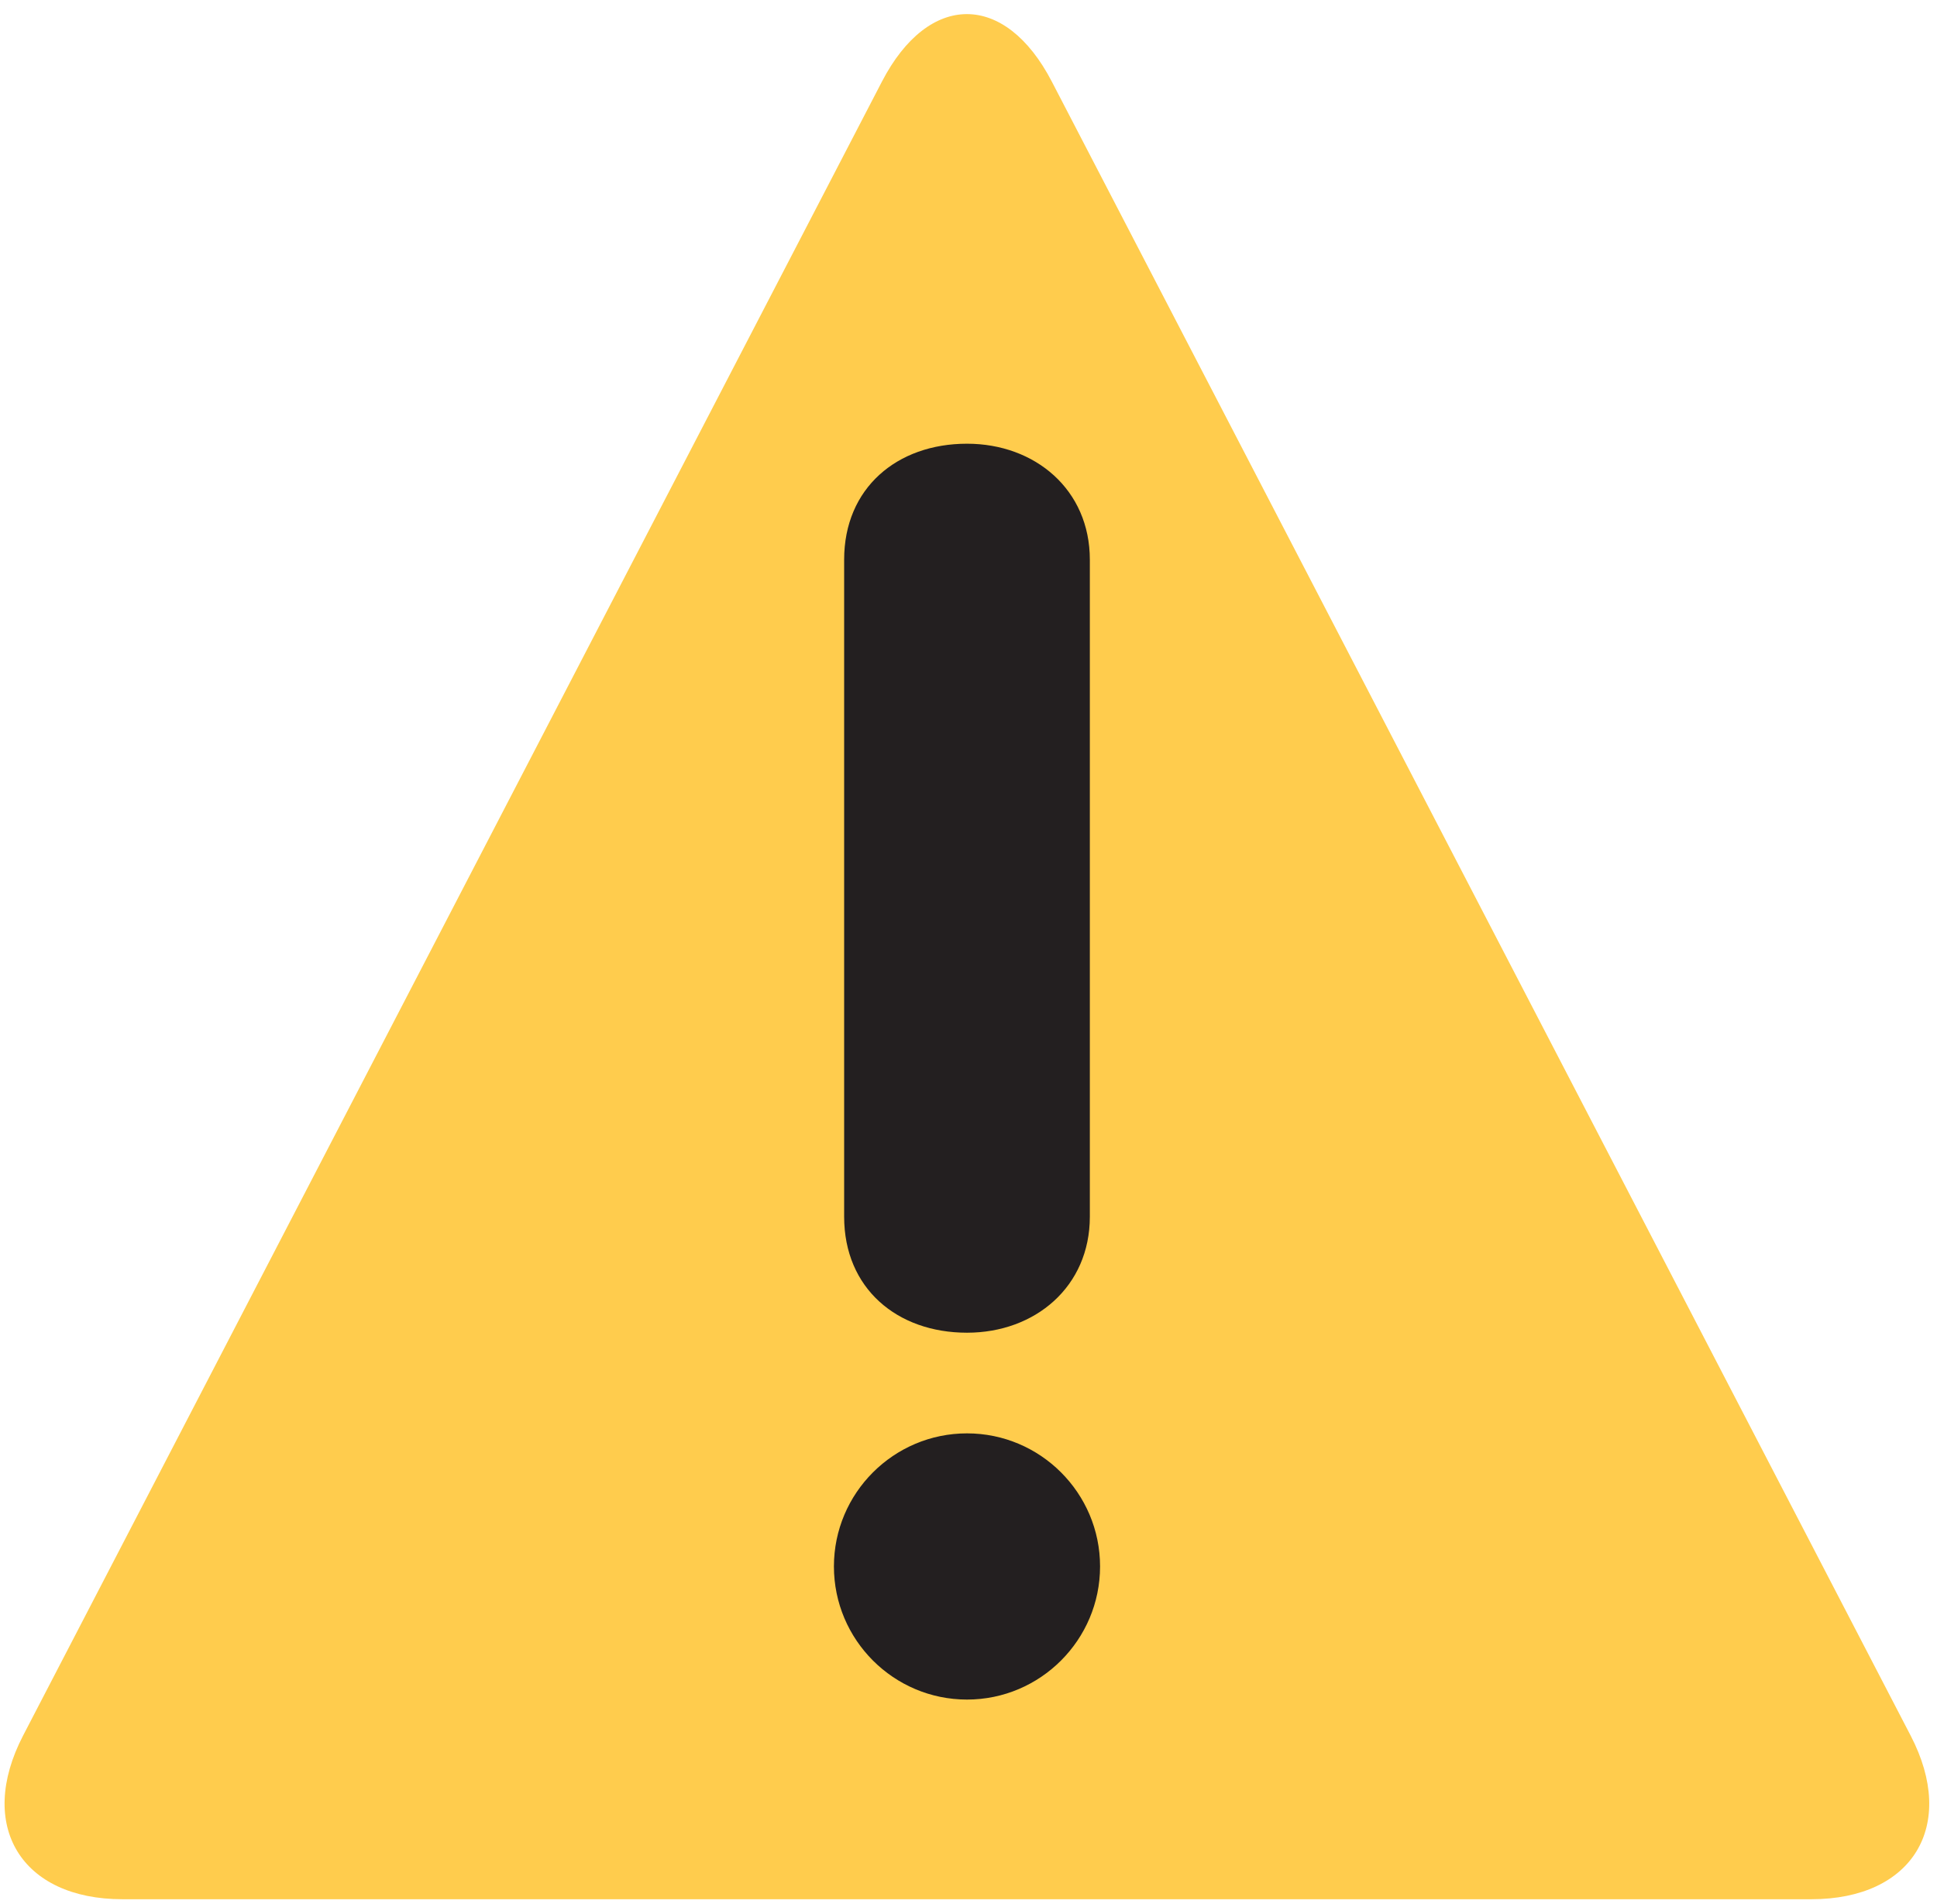 <svg width="115" height="113" viewBox="0 0 115 113" fill="none" xmlns="http://www.w3.org/2000/svg">
<path d="M7.27 112.739C1.252 112.739 -1.4 108.368 1.37 103.027L52.361 4.843C55.135 -0.498 59.672 -0.498 62.446 4.843L113.437 103.03C116.214 108.368 113.558 112.739 107.54 112.739H7.27Z" fill="#FFCC4D"/>
<path d="M49.51 92.984C49.51 88.63 53.054 85.085 57.412 85.085C61.767 85.085 65.311 88.63 65.311 92.984C65.311 97.342 61.764 100.887 57.412 100.887C53.054 100.887 49.51 97.342 49.51 92.984ZM50.117 33.225C50.117 28.972 53.257 26.339 57.409 26.339C61.463 26.339 64.704 29.073 64.704 33.225V72.224C64.704 76.376 61.463 79.11 57.409 79.11C53.257 79.11 50.117 76.474 50.117 72.224V33.225Z" fill="#231F20"/>
</svg>
